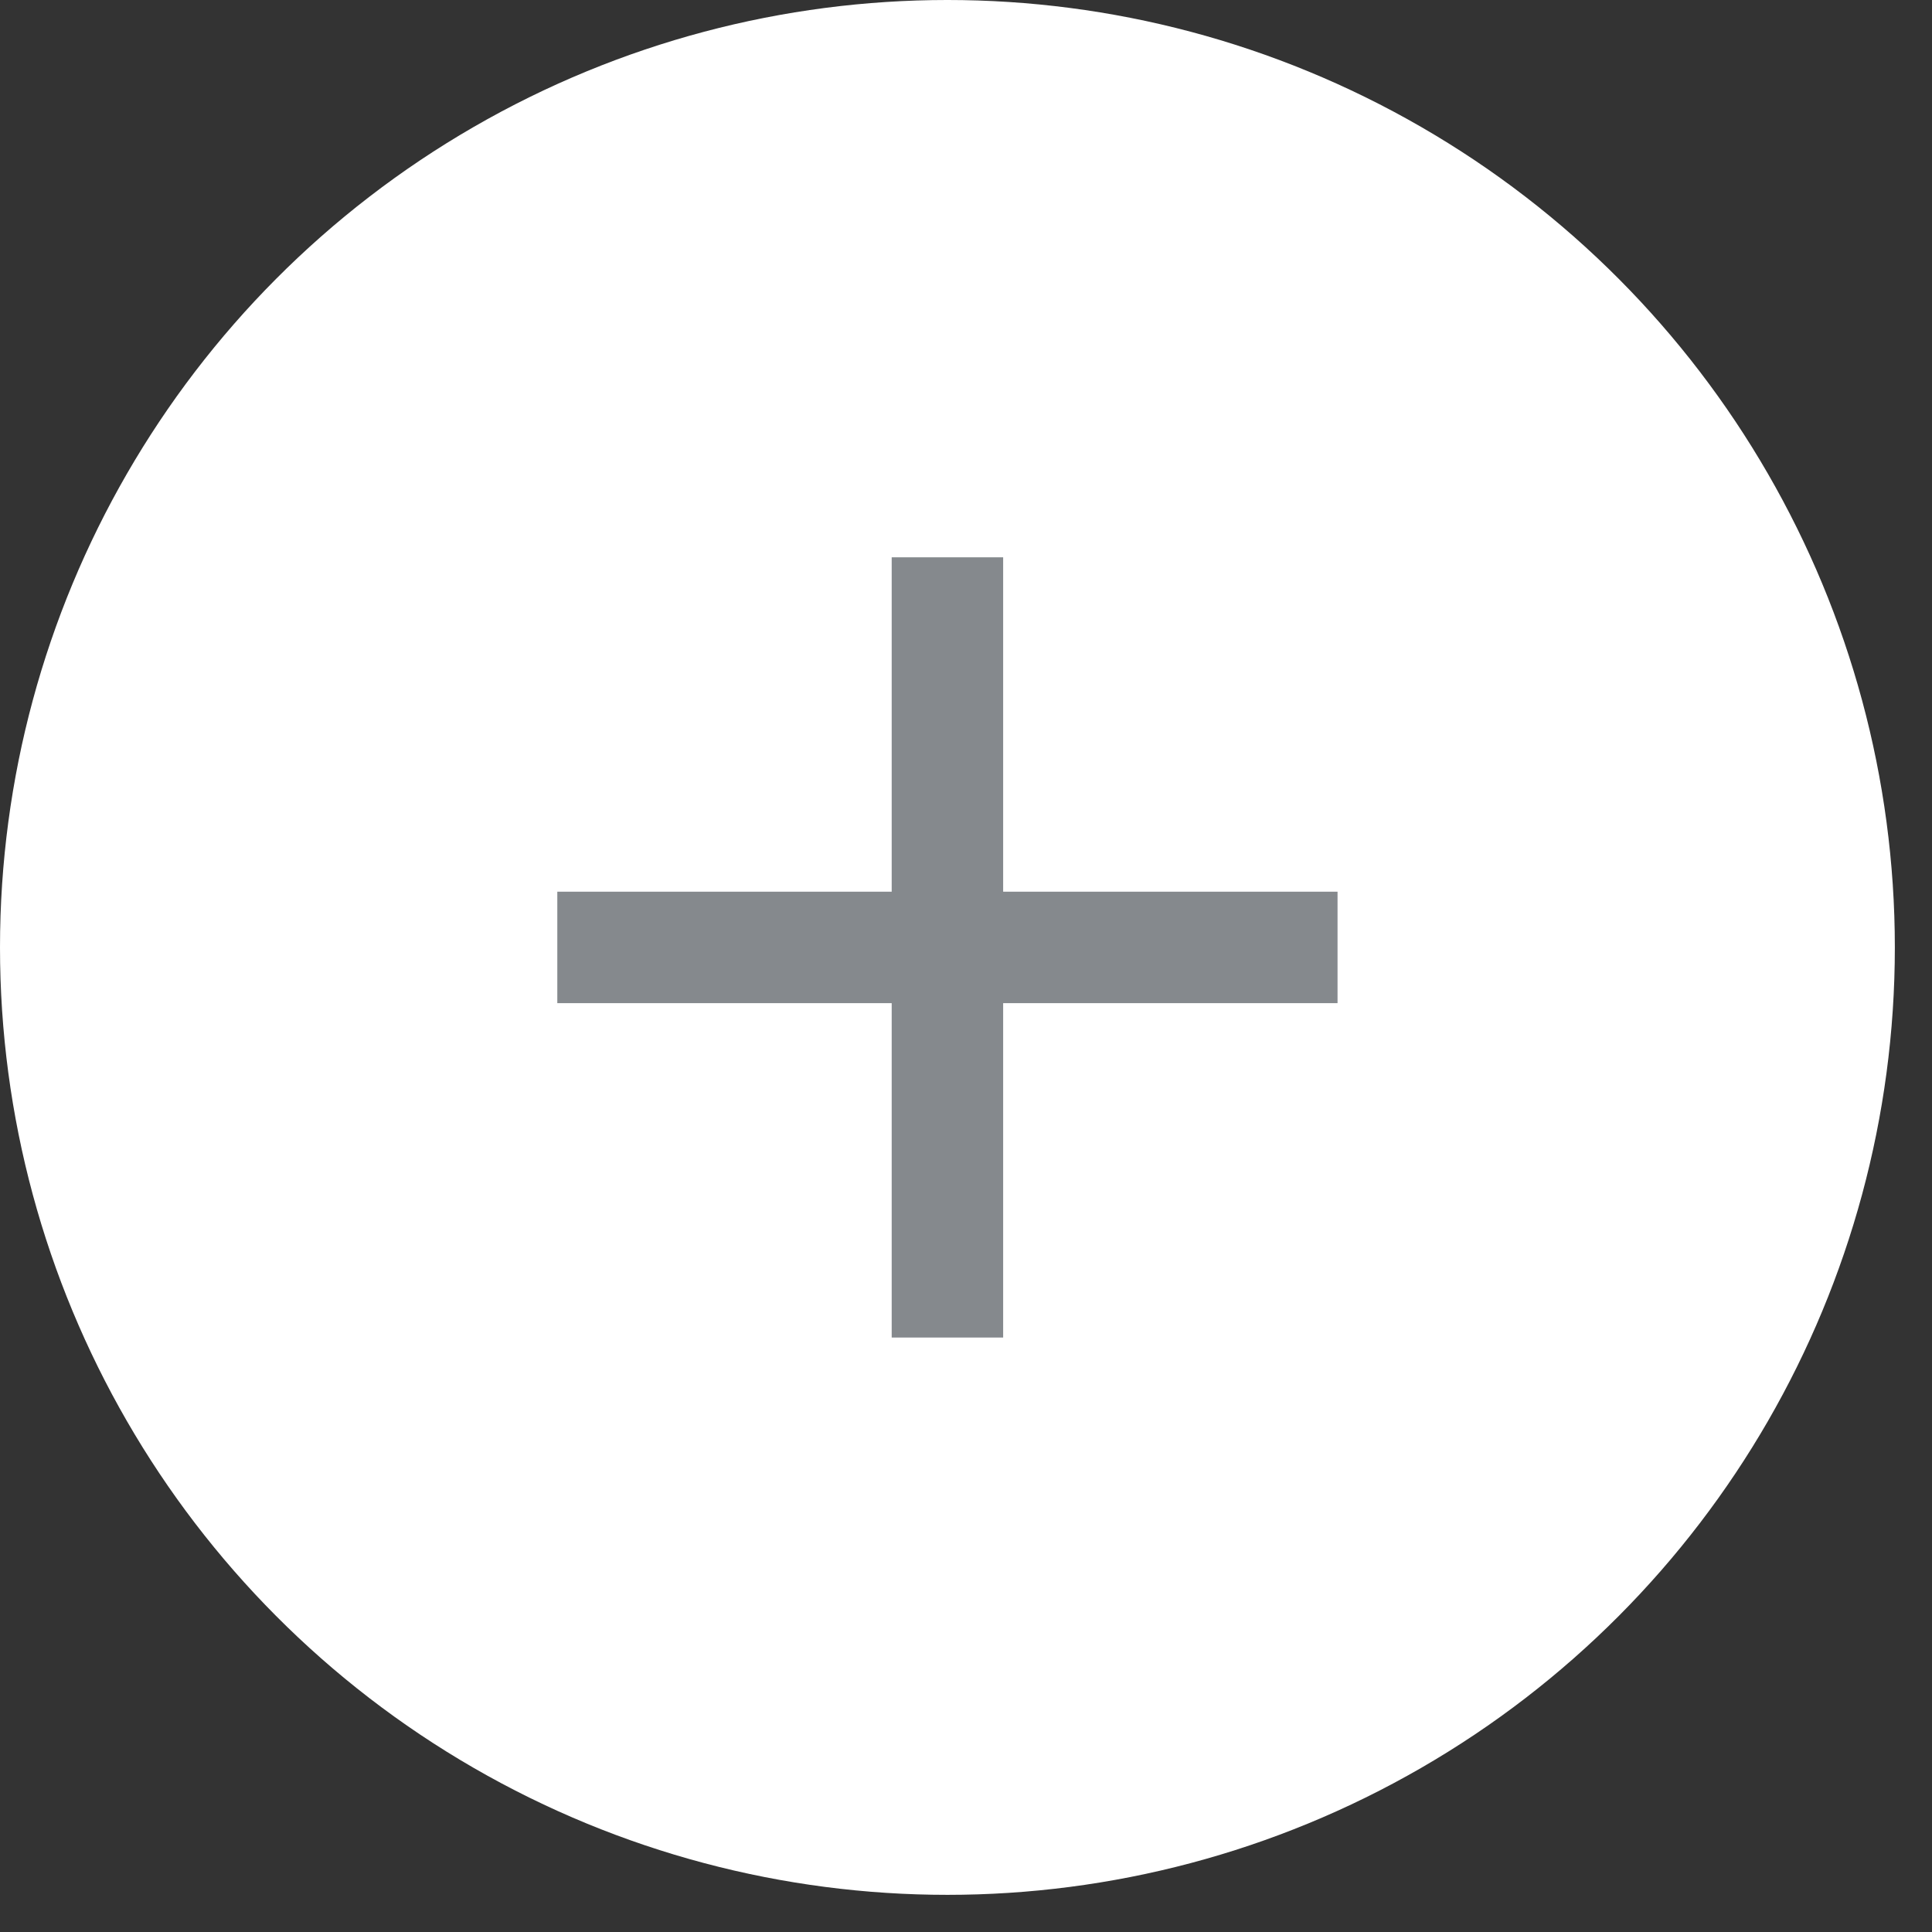 <?xml version="1.0" encoding="UTF-8"?>
<svg width="26px" height="26px" viewBox="0 0 26 26" version="1.1" xmlns="http://www.w3.org/2000/svg" xmlns:xlink="http://www.w3.org/1999/xlink">
    <rect x="0" y="0" width="26" height="26" fill="#333333" stroke="none"/>
    <!-- Generator: Sketch 63.1 (92452) - https://sketch.com -->
    <title>Add</title>
    <desc>Created with Sketch.</desc>
    <g id="Page-1" stroke="none" stroke-width="1" fill="none" fill-rule="evenodd">
        <g id="Review-Cart" transform="translate(-709, -276)" fill-rule="nonzero">
            <g id="Add" transform="translate(709, 276)">
                <circle id="Oval" fill="#FFFFFF" cx="12.75" cy="12.75" r="12.75"></circle>
                <rect id="Rectangle" fill="#85898D" x="12" y="7.5" width="1.5" height="10.5"></rect>
                <rect id="Rectangle" fill="#85898D" x="7.5" y="12" width="10.5" height="1.5"></rect>
            </g>
        </g>
    </g>
</svg>